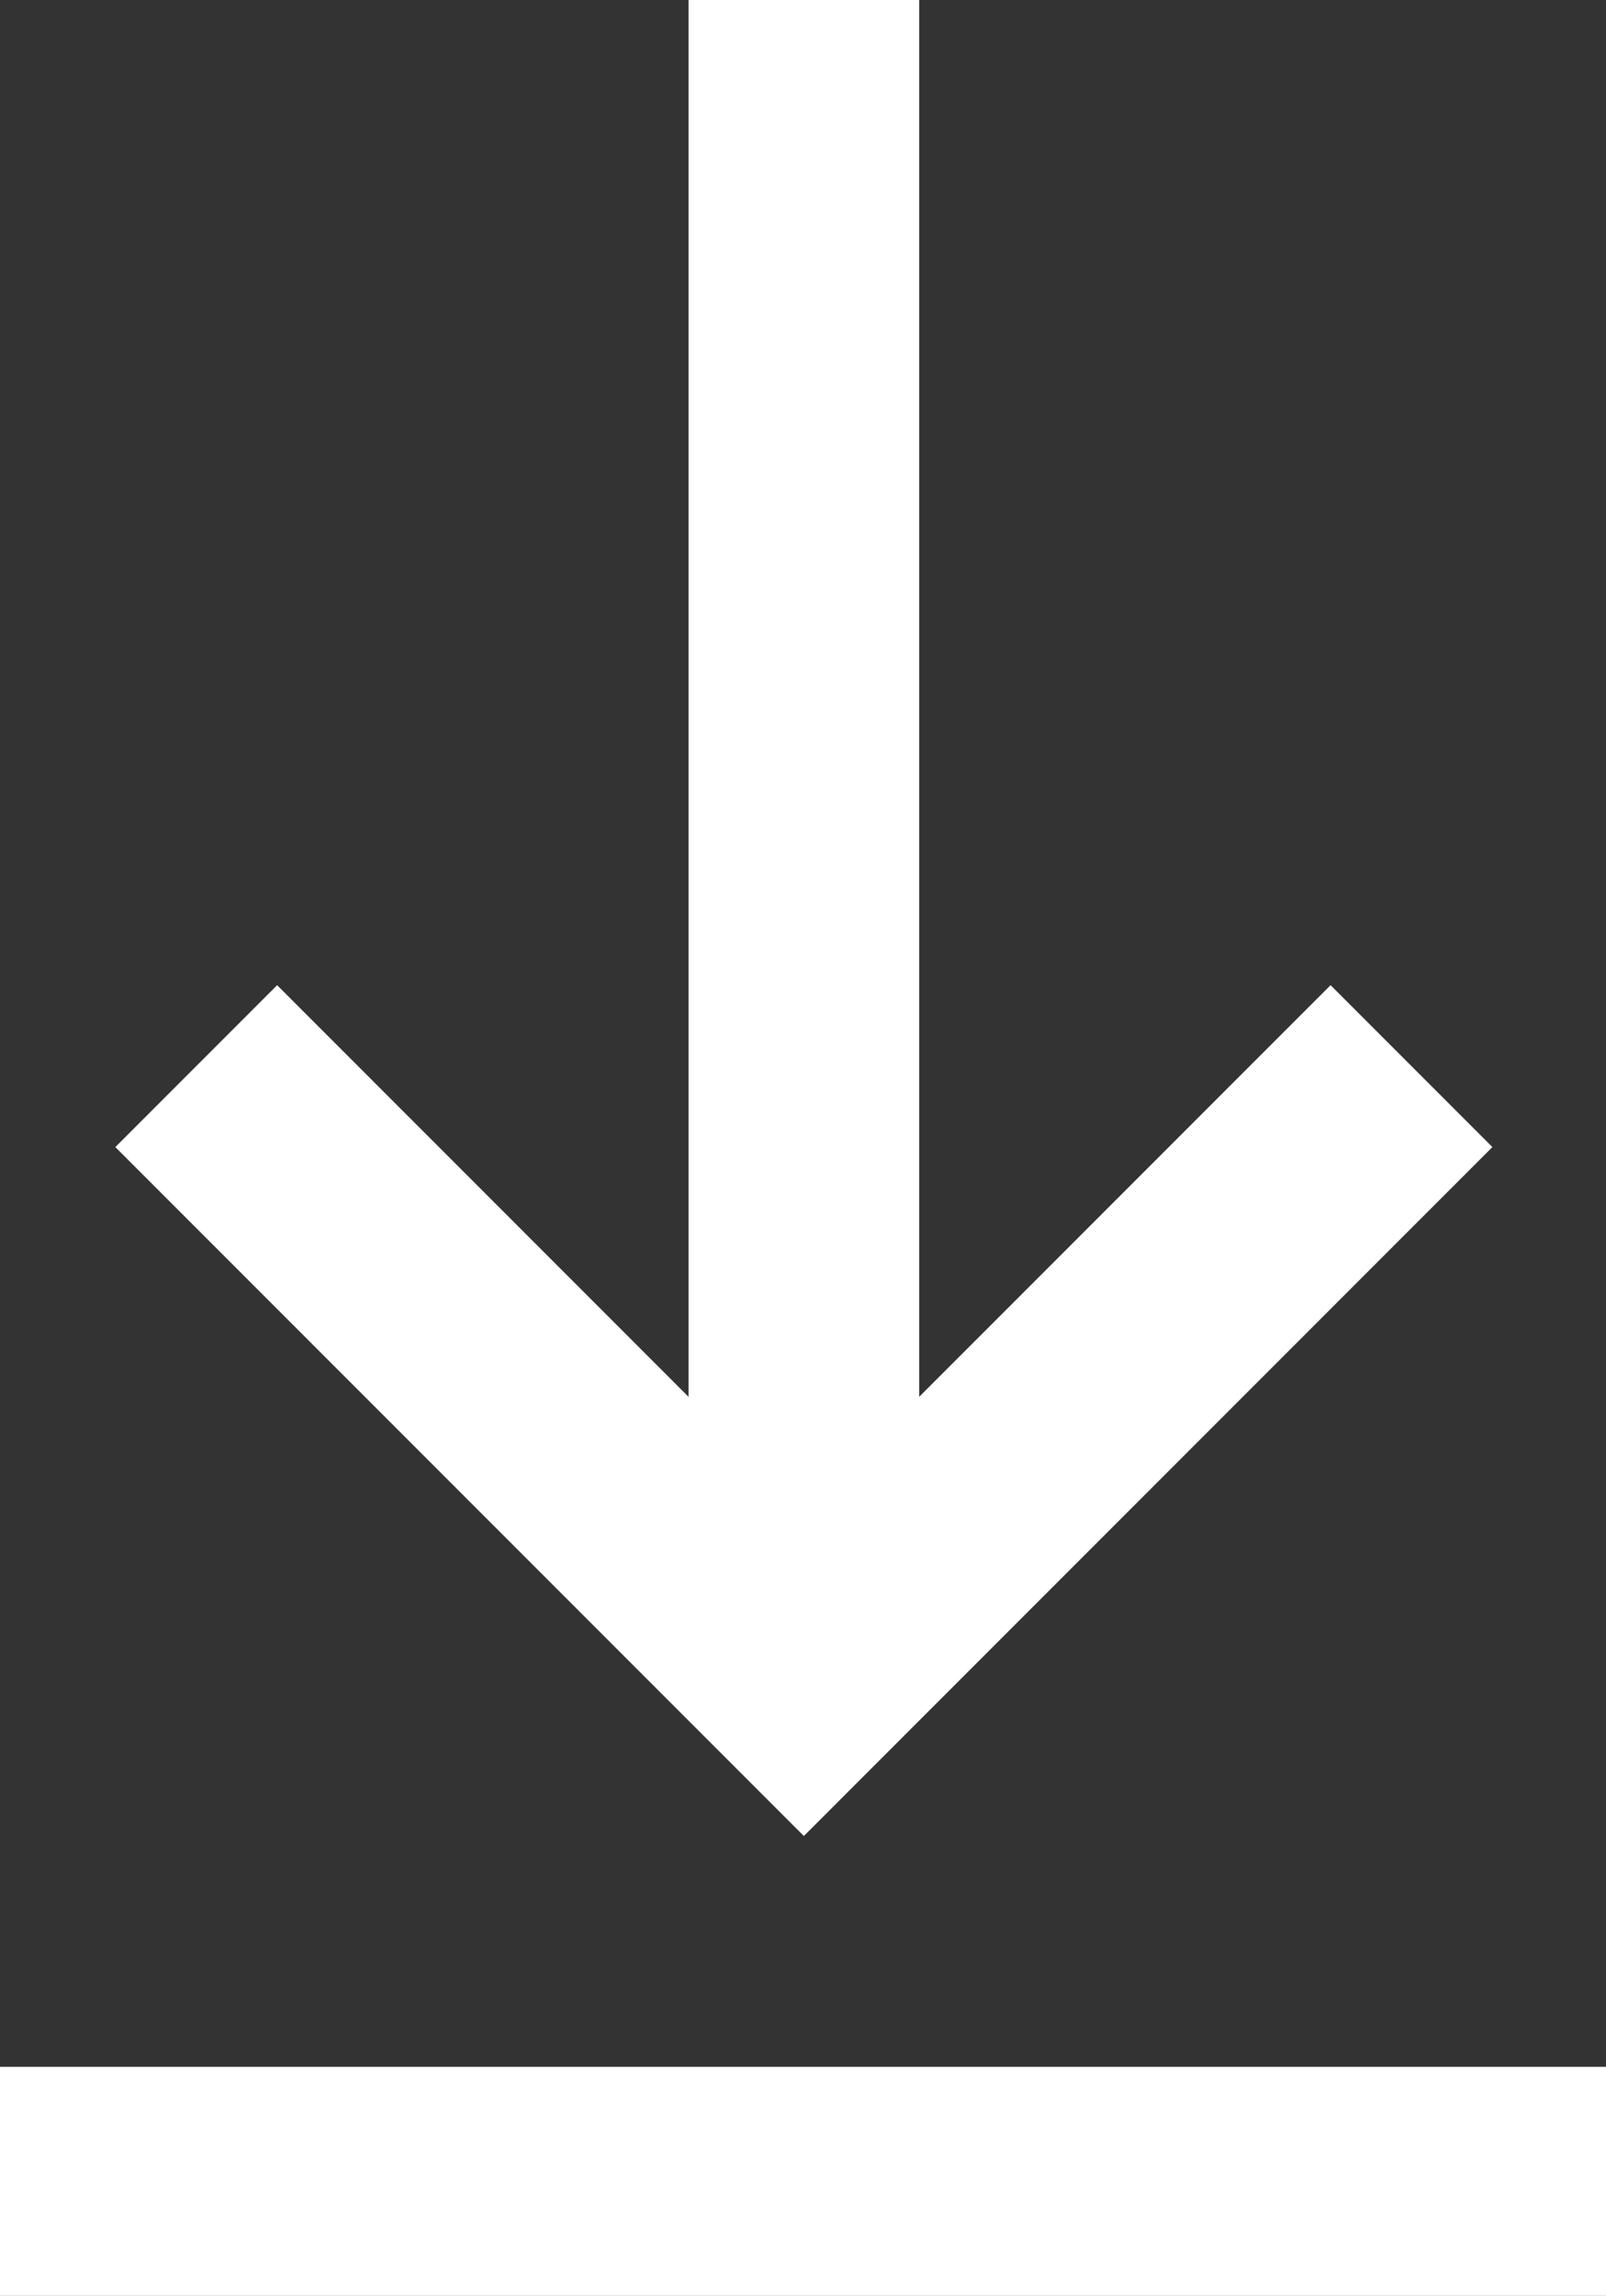 <svg id="Camada_1" data-name="Camada 1" xmlns="http://www.w3.org/2000/svg" viewBox="0 0 9.33 13.33"><rect x="0" y="0" width="9.33" height="13.33" fill="#333333" stroke="none"/><defs><style>.cls-1{fill:#fff;}</style></defs><title>ico_download-white</title><path class="cls-1" d="M54.34,56.78H45V55.45h9.34Zm-4.67-2.67-4-4,.94-.94L49,51.56V43.45h1.34v8.11l2.39-2.39.94.94Z" transform="translate(-45 -43.45)"/></svg>